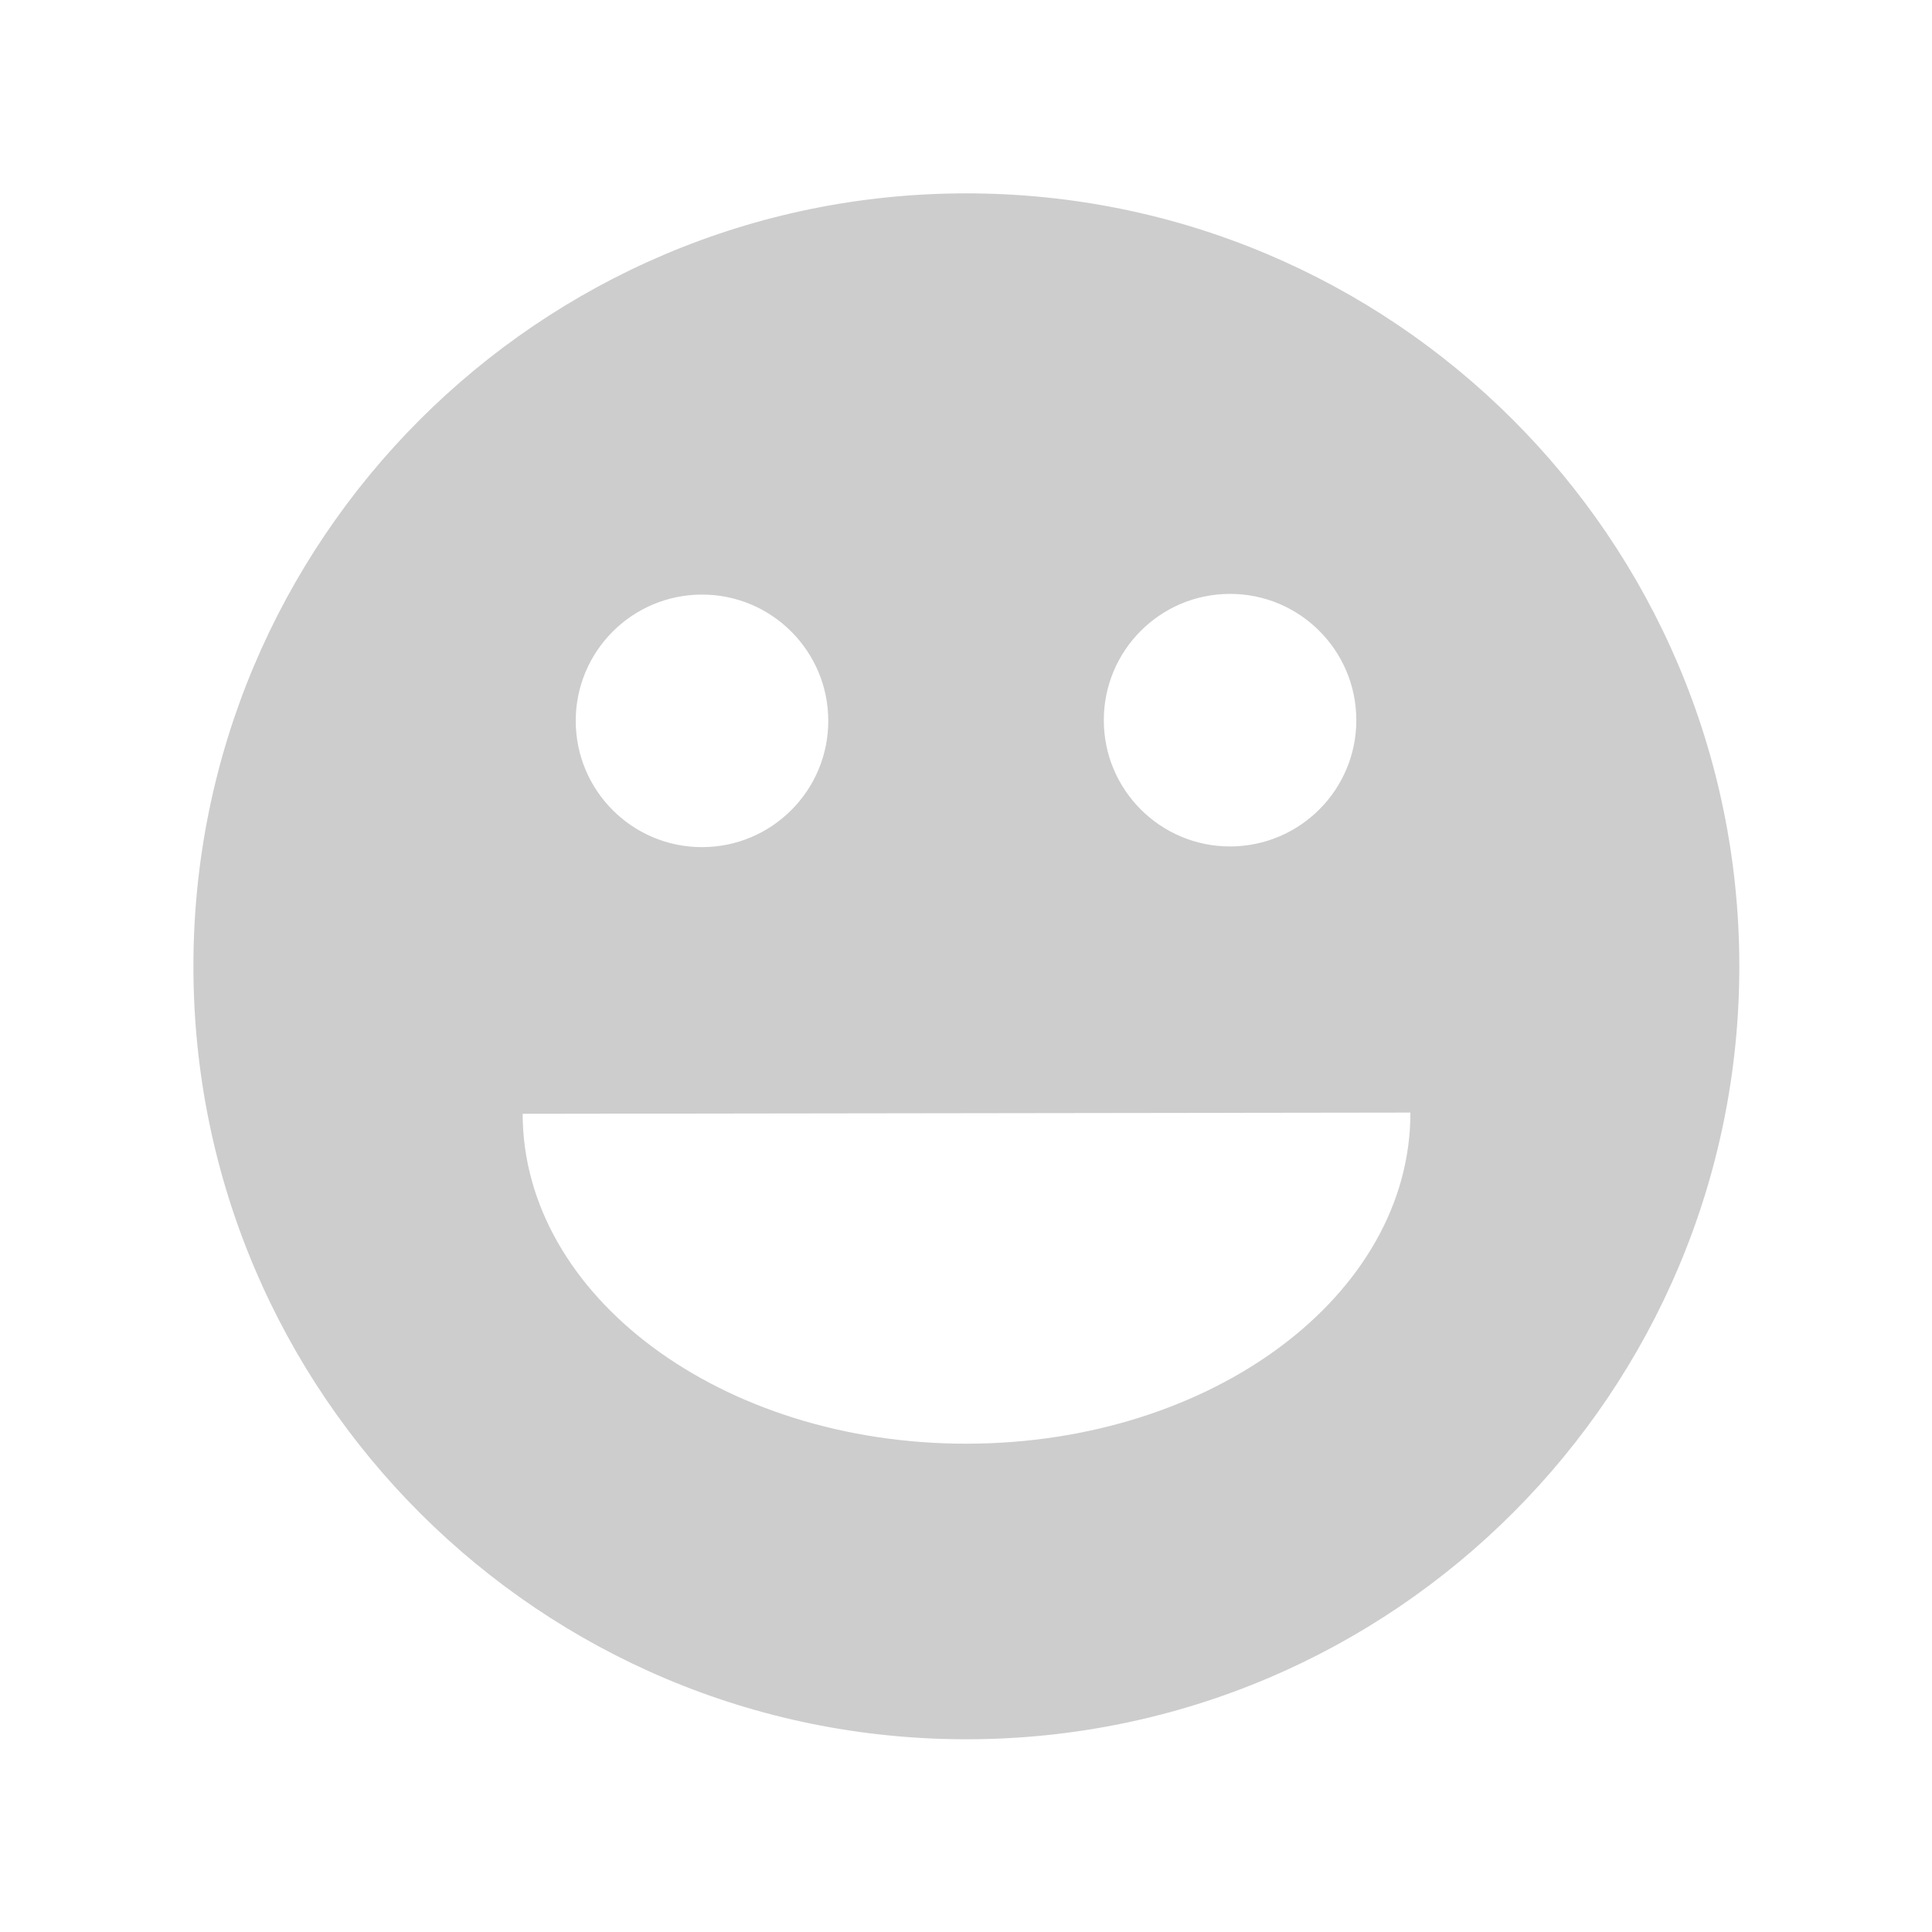 <?xml version="1.0" encoding="UTF-8" standalone="no"?>
<!-- Created with Inkscape (http://www.inkscape.org/) -->

<svg
   xmlns:dc="http://purl.org/dc/elements/1.1/"
   xmlns:cc="http://creativecommons.org/ns#"
   xmlns:rdf="http://www.w3.org/1999/02/22-rdf-syntax-ns#"
   xmlns:svg="http://www.w3.org/2000/svg"
   xmlns="http://www.w3.org/2000/svg"
   version="1.1"
   width="100"
   height="100"
   viewBox="0 0 189 189"
   id="Layer_1"
   xml:space="preserve"><defs
     id="defs9" /><g
     transform="matrix(1.935,0,0,1.935,-88.322,-59.848)"
     id="g3"
     style="fill:#000000;fill-opacity:0.196;stroke:none"><path
       d="m 94.555,118.86 c 21.582,-0.03 39.052,-17.551 39.023,-39.131 -0.029,-21.582 -17.553,-39.053 -39.131,-39.024 -21.582,0.028 -39.055,17.549 -39.024,39.13 0.028,21.583 17.549,39.054 39.132,39.025 z m 13.267,-57.906 c 3.523,-0.005 6.387,2.849 6.393,6.375 0.006,3.525 -2.85,6.387 -6.375,6.393 -3.523,0.006 -6.388,-2.849 -6.391,-6.375 -0.004,-3.527 2.848,-6.388 6.373,-6.393 z m 9.127,26.223 c 0.014,9.229 -10.025,16.724 -22.417,16.74 -12.394,0.019 -22.452,-7.45 -22.464,-16.679 l 44.881,-0.061 z M 81.127,60.989 c 3.525,-0.005 6.386,2.85 6.392,6.376 0.003,3.525 -2.85,6.387 -6.375,6.392 -3.527,0.005 -6.387,-2.85 -6.393,-6.375 -0.005,-3.526 2.852,-6.388 6.376,-6.393 z"
       id="path5"
       style="fill:#000000;fill-opacity:0.196;stroke:none" /></g></svg>